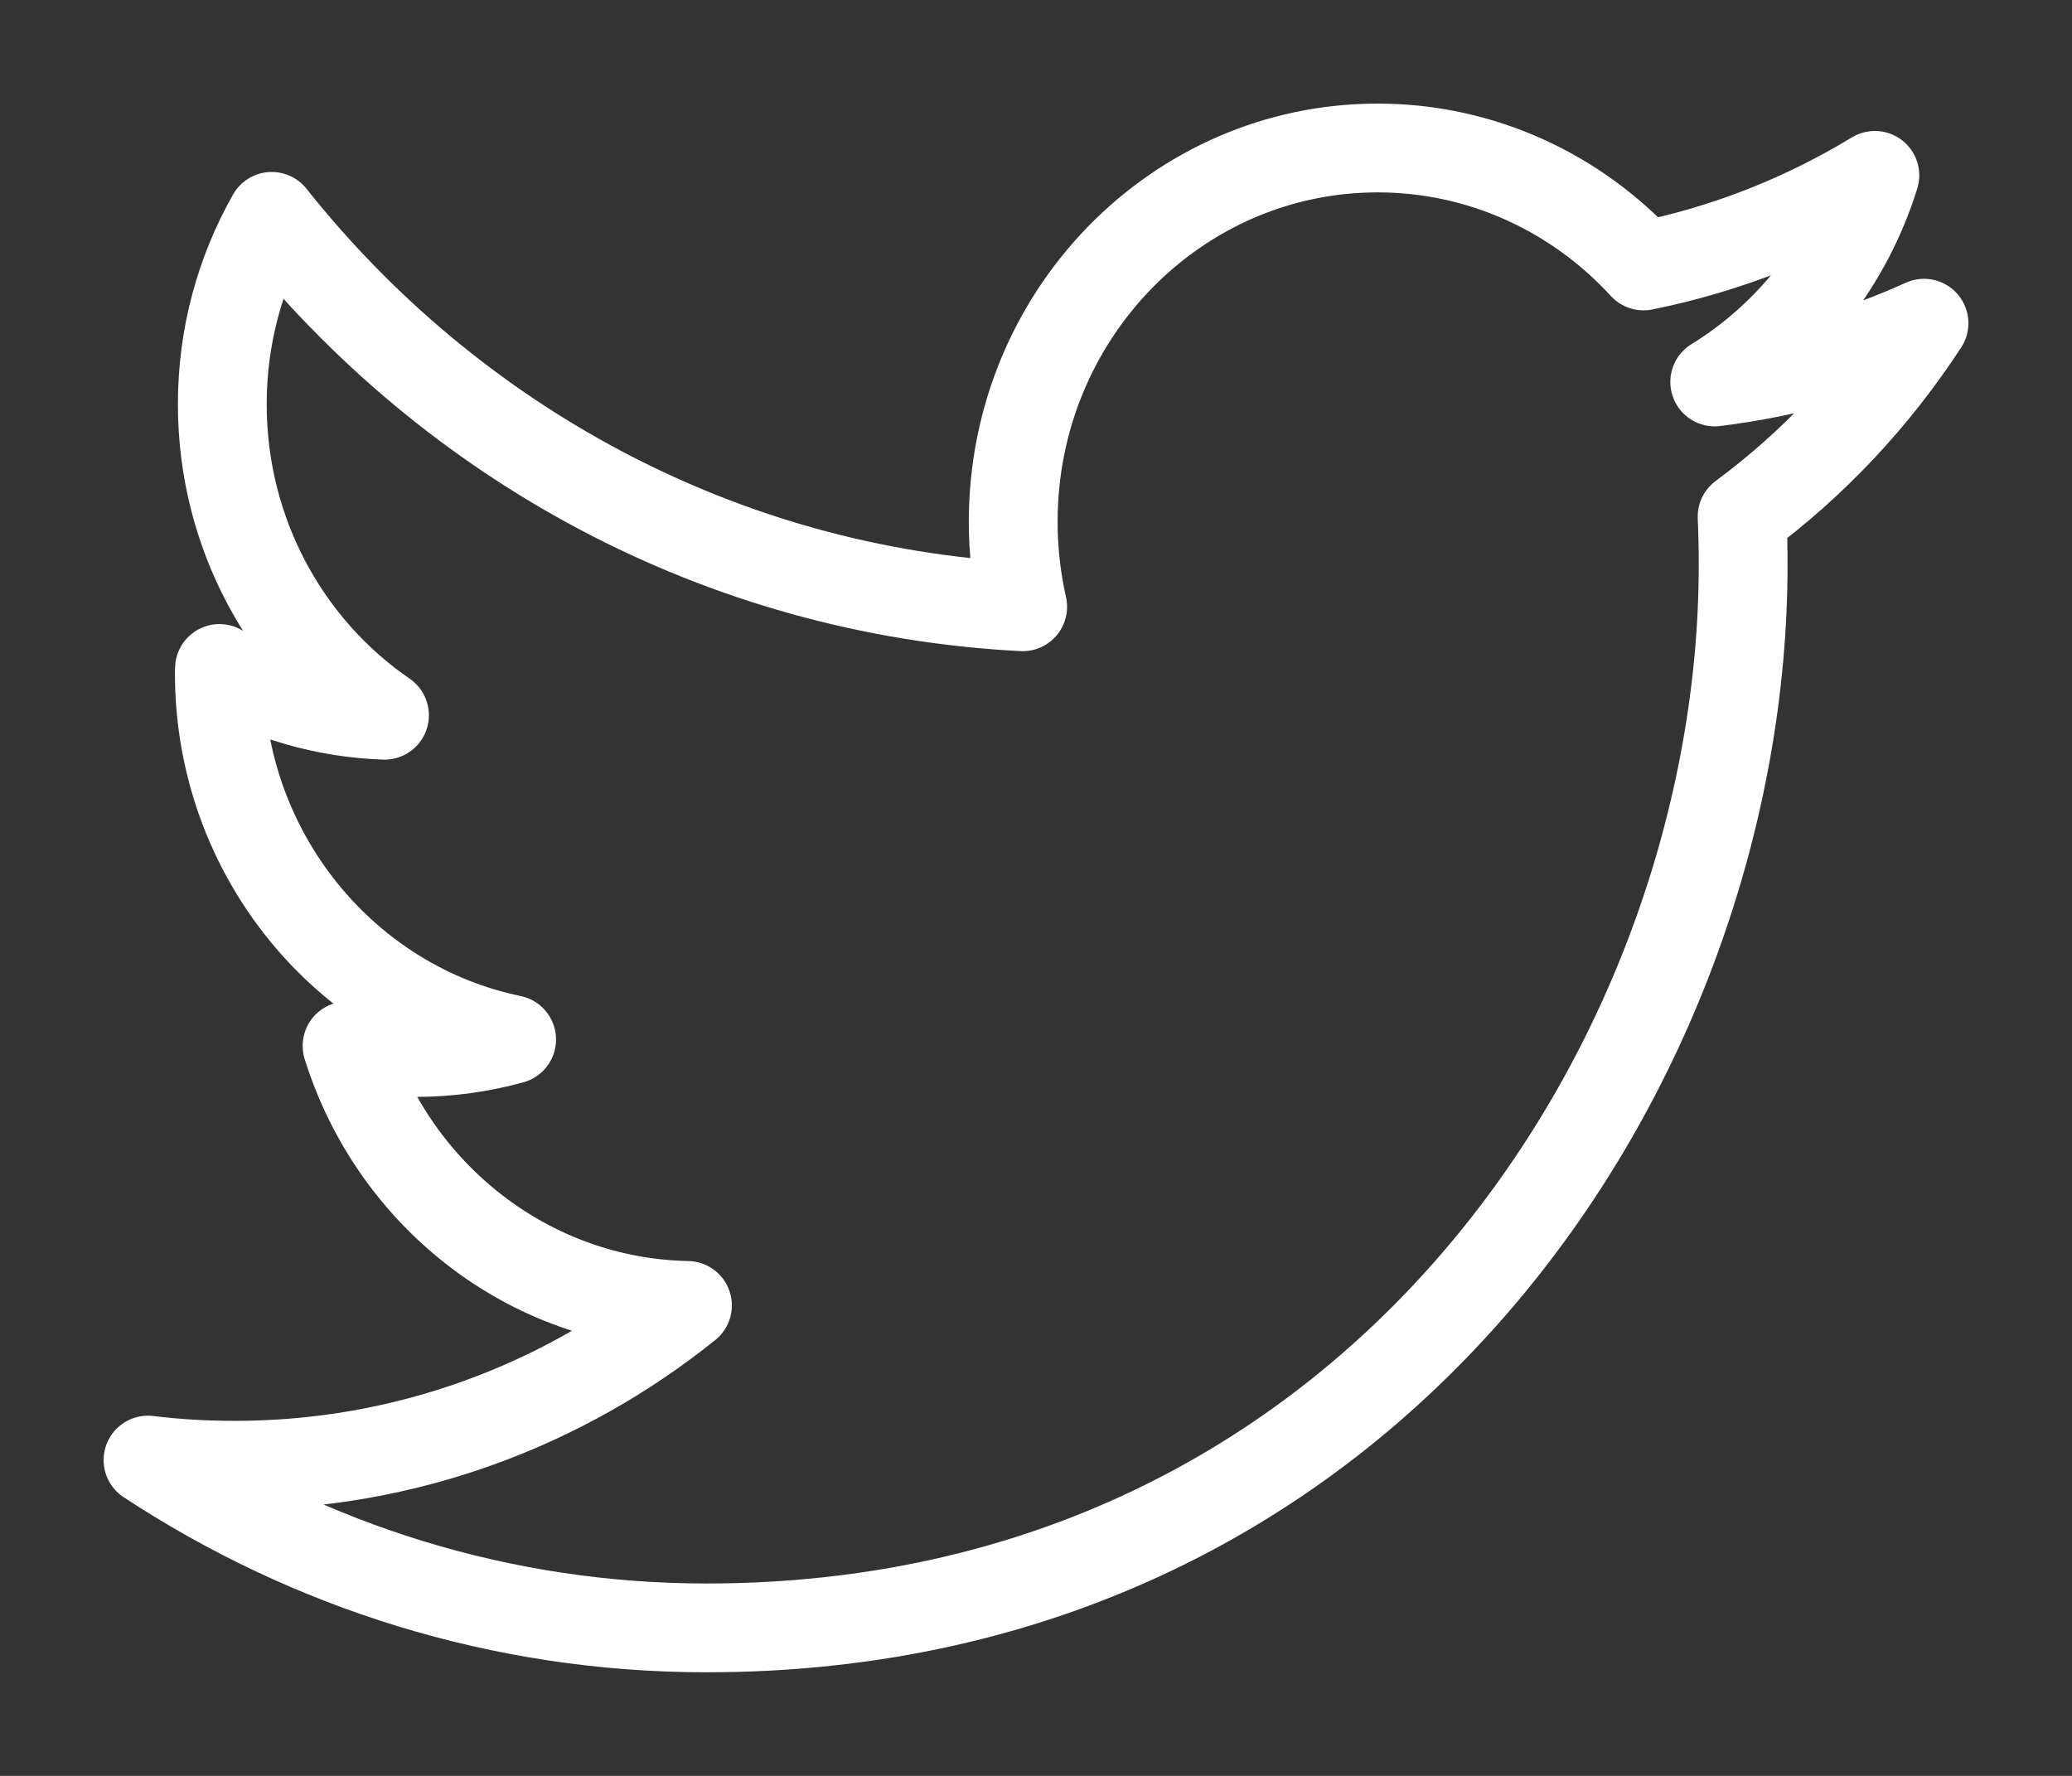 <?xml version="1.0" encoding="UTF-8"?>
<svg width="14px" height="12px" viewBox="0 0 14 12" version="1.1" xmlns="http://www.w3.org/2000/svg" xmlns:xlink="http://www.w3.org/1999/xlink">
    <rect x="0" y="0" width="14" height="12" fill="#333333" stroke="none"/>
    <!-- Generator: Sketch 47 (45396) - http://www.bohemiancoding.com/sketch -->
    <title>Shape</title>
    <desc>Created with Sketch.</desc>
    <defs></defs>
    <g id="Page-1" stroke="none" stroke-width="1" fill="none" fill-rule="evenodd" stroke-linecap="round" stroke-linejoin="round">
        <g id="Mobile-Dr-Profile" transform="translate(-353, -651)" stroke="#FFFFFF" stroke-width="0.6">
            <g id="Group" transform="translate(354, 623)">
                <path d="M10.586,30.581 C11.094,30.269 11.485,29.774 11.668,29.185 C11.193,29.474 10.666,29.684 10.105,29.797 C9.656,29.307 9.016,29 8.308,29 C6.949,29 5.846,30.13 5.846,31.525 C5.846,31.722 5.868,31.915 5.91,32.1 C3.864,31.995 2.05,30.99 0.836,29.462 C0.624,29.835 0.502,30.269 0.502,30.731 C0.502,31.607 0.937,32.38 1.598,32.833 C1.194,32.819 0.815,32.706 0.483,32.517 C0.482,32.527 0.482,32.538 0.482,32.549 C0.482,33.771 1.331,34.792 2.457,35.024 C2.25,35.081 2.033,35.112 1.809,35.112 C1.65,35.112 1.496,35.097 1.345,35.067 C1.658,36.07 2.568,36.8 3.645,36.821 C2.802,37.498 1.741,37.901 0.587,37.901 C0.389,37.901 0.193,37.89 0,37.866 C1.089,38.582 2.384,39 3.774,39 C8.302,39 10.778,35.153 10.778,31.818 C10.778,31.708 10.776,31.599 10.771,31.491 C11.253,31.135 11.67,30.69 12,30.184 C11.559,30.385 11.084,30.52 10.586,30.581 Z" id="Shape"></path>
            </g>
        </g>
    </g>
</svg>